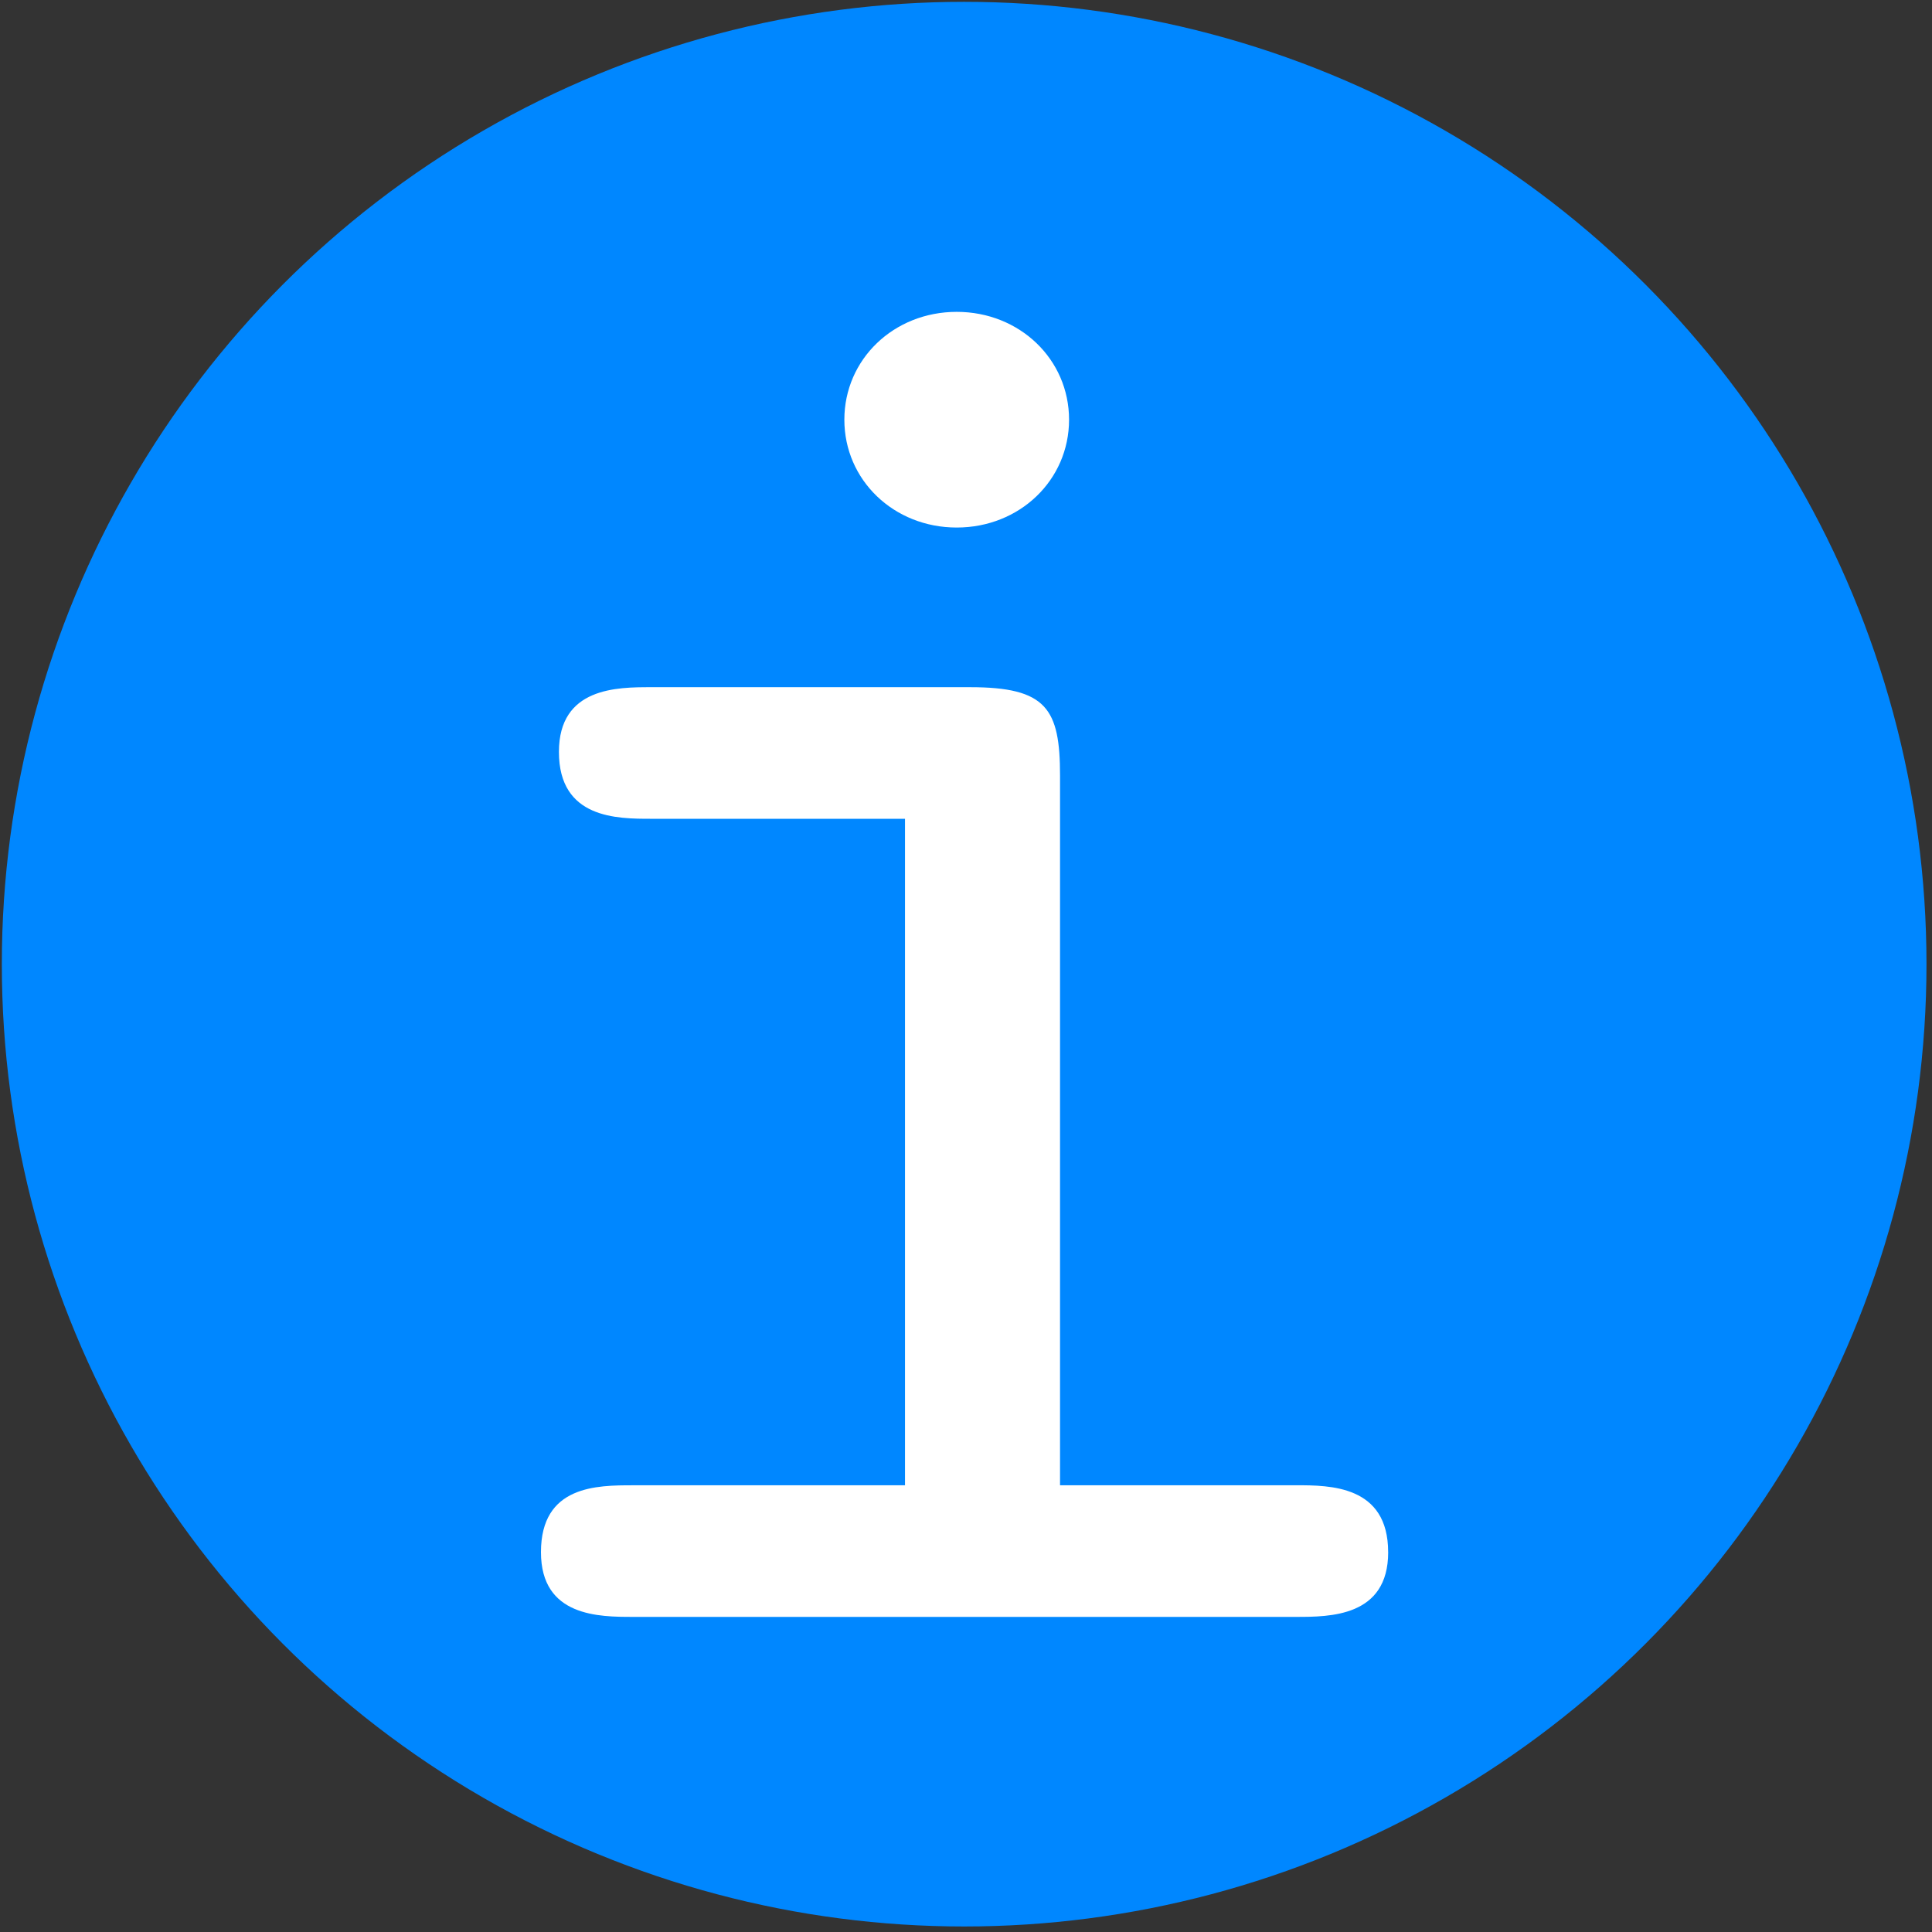 <?xml version="1.0" encoding="UTF-8" standalone="no"?>
<!-- Created with Inkscape (http://www.inkscape.org/) -->

<svg
   width="200"
   height="200"
   viewBox="0 0 52.917 52.917"
   version="1.1"
   id="svg5"
   sodipodi:docname="aboutFE.svg"
   inkscape:version="1.2.1 (9c6d41e410, 2022-07-14)"
   xmlns:inkscape="http://www.inkscape.org/namespaces/inkscape"
   xmlns:sodipodi="http://sodipodi.sourceforge.net/DTD/sodipodi-0.dtd"
   xmlns="http://www.w3.org/2000/svg"
   xmlns:svg="http://www.w3.org/2000/svg">
  <rect x="0" y="0" width="52.917" height="52.917" fill="#333333" stroke="none"/>
  <sodipodi:namedview
     id="namedview7"
     pagecolor="#505050"
     bordercolor="#ffffff"
     borderopacity="1"
     inkscape:showpageshadow="0"
     inkscape:pageopacity="0"
     inkscape:pagecheckerboard="1"
     inkscape:deskcolor="#505050"
     showgrid="false"
     inkscape:zoom="2.36"
     inkscape:cx="50.423729"
     inkscape:cy="50"
     inkscape:window-width="1920"
     inkscape:window-height="1007"
     inkscape:window-x="0"
     inkscape:window-y="0"
     inkscape:window-maximized="1"
     inkscape:current-layer="text898" />
  <defs
     id="defs2" />
  <g
     id="layer1"
     style="fill:#0087ff;fill-opacity:1;stroke:none;stroke-width:0.5"
     transform="matrix(2,0,0,2,-0.05,-0.05)">
    <circle
       style="fill:#0087ff;fill-opacity:1;stroke:none;stroke-width:0.05"
       id="path254"
       cx="13.229"
       cy="13.229"
       r="13.179" />
  </g>
  <g
     aria-label="i"
     transform="scale(1.021,0.98)"
     id="text898"
     style="font-size:60.285px;font-family:'Latin Modern Mono';-inkscape-font-specification:'Latin Modern Mono';fill:#ffffff;stroke-width:0.339">
    <path
       d="m 37.239,43.38 c 0,-1.869 -1.567,-1.869 -2.472,-1.869 H 28.437 V 21.678 c 0,-1.869 -0.362,-2.472 -2.411,-2.472 h -8.56 c -0.904,0 -2.472,0 -2.472,1.809 0,1.869 1.567,1.869 2.472,1.869 h 6.812 v 18.628 h -7.294 c -0.965,0 -2.472,0 -2.472,1.869 0,1.809 1.567,1.809 2.472,1.809 h 17.784 c 0.904,0 2.472,0 2.472,-1.809 z m -8.56,-31.65 c 0,-1.688 -1.326,-3.014 -3.014,-3.014 -1.688,0 -3.014,1.326 -3.014,3.014 0,1.688 1.326,3.014 3.014,3.014 1.688,0 3.014,-1.326 3.014,-3.014 z"
       id="path290" />
  </g>
</svg>
